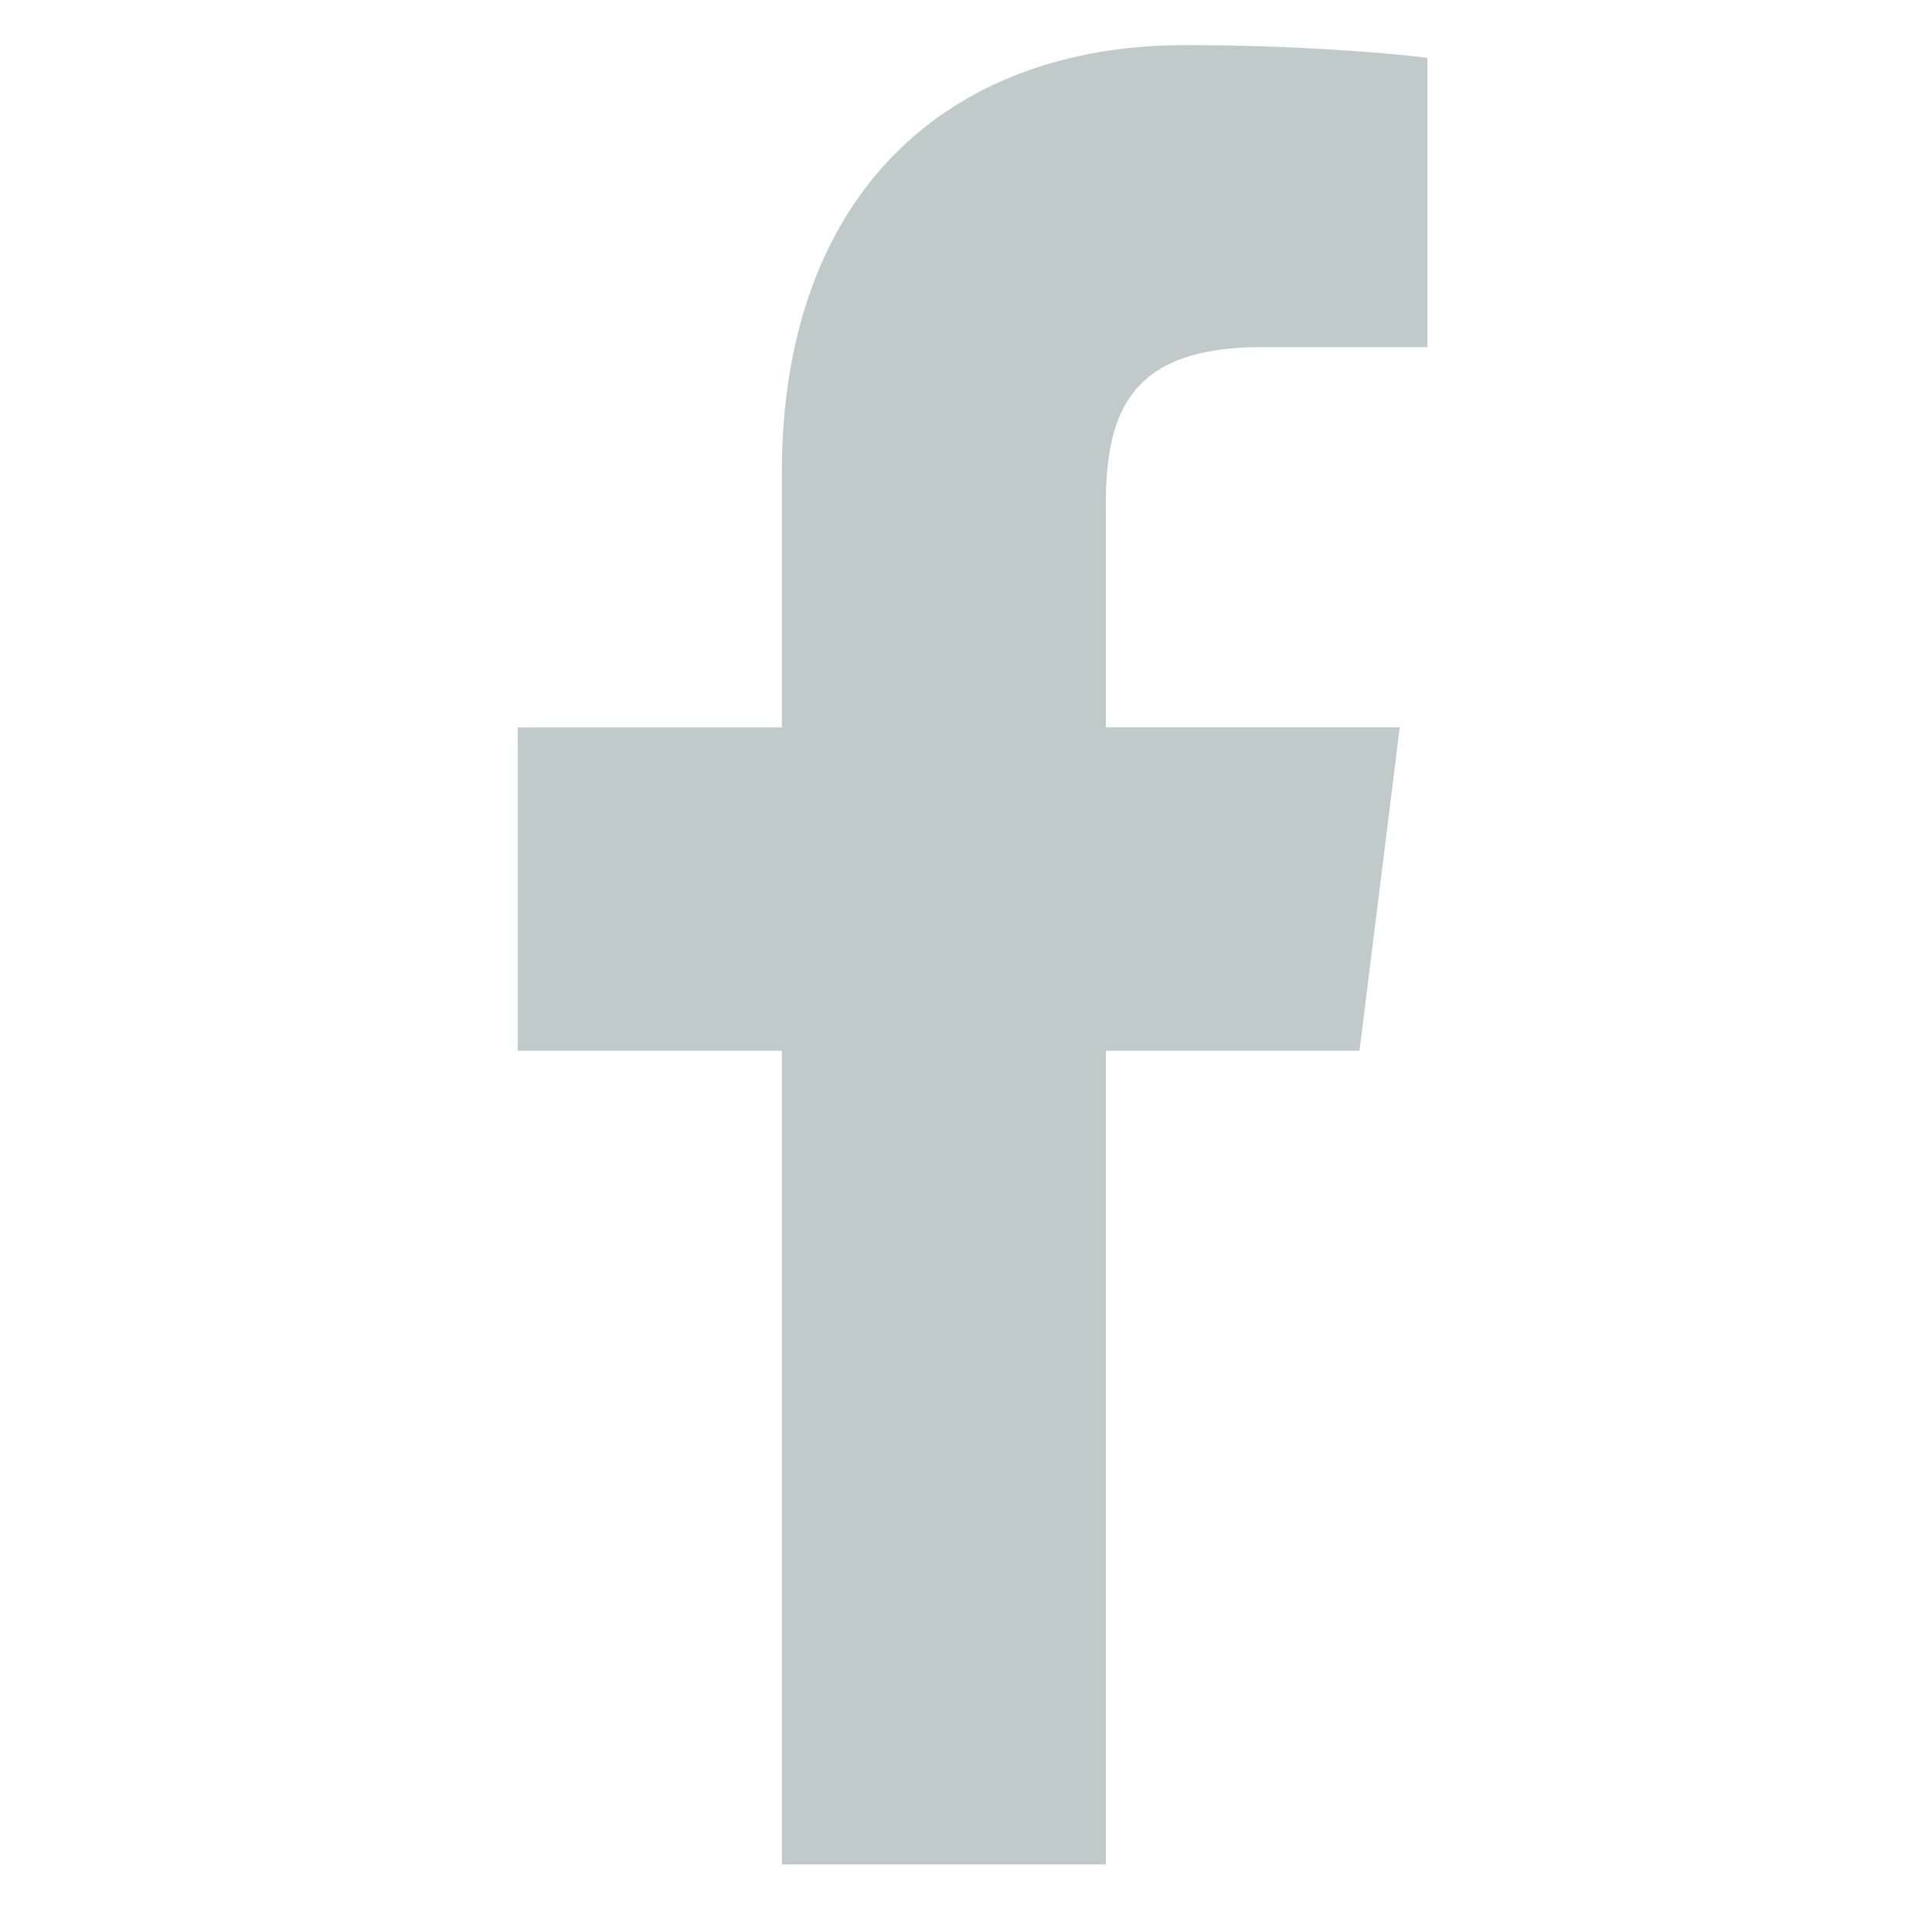 <svg width="24" height="24" fill="none" xmlns="http://www.w3.org/2000/svg"><g clip-path="url(#clip0)"><path d="M15.668 4.312h2.064V.72c-.356-.05-1.58-.16-3.006-.16-2.975 0-5.013 1.872-5.013 5.31v3.166H6.431v4.017h3.282V23.16h4.025V13.053h3.15l.5-4.018h-3.651V6.268c0-1.161.314-1.956 1.931-1.956z" fill="#839694" fill-opacity=".5"/></g><defs><clipPath id="clip0"><path fill="#fff" d="M.604.56h22.6v22.6H.604z"/></clipPath></defs></svg>